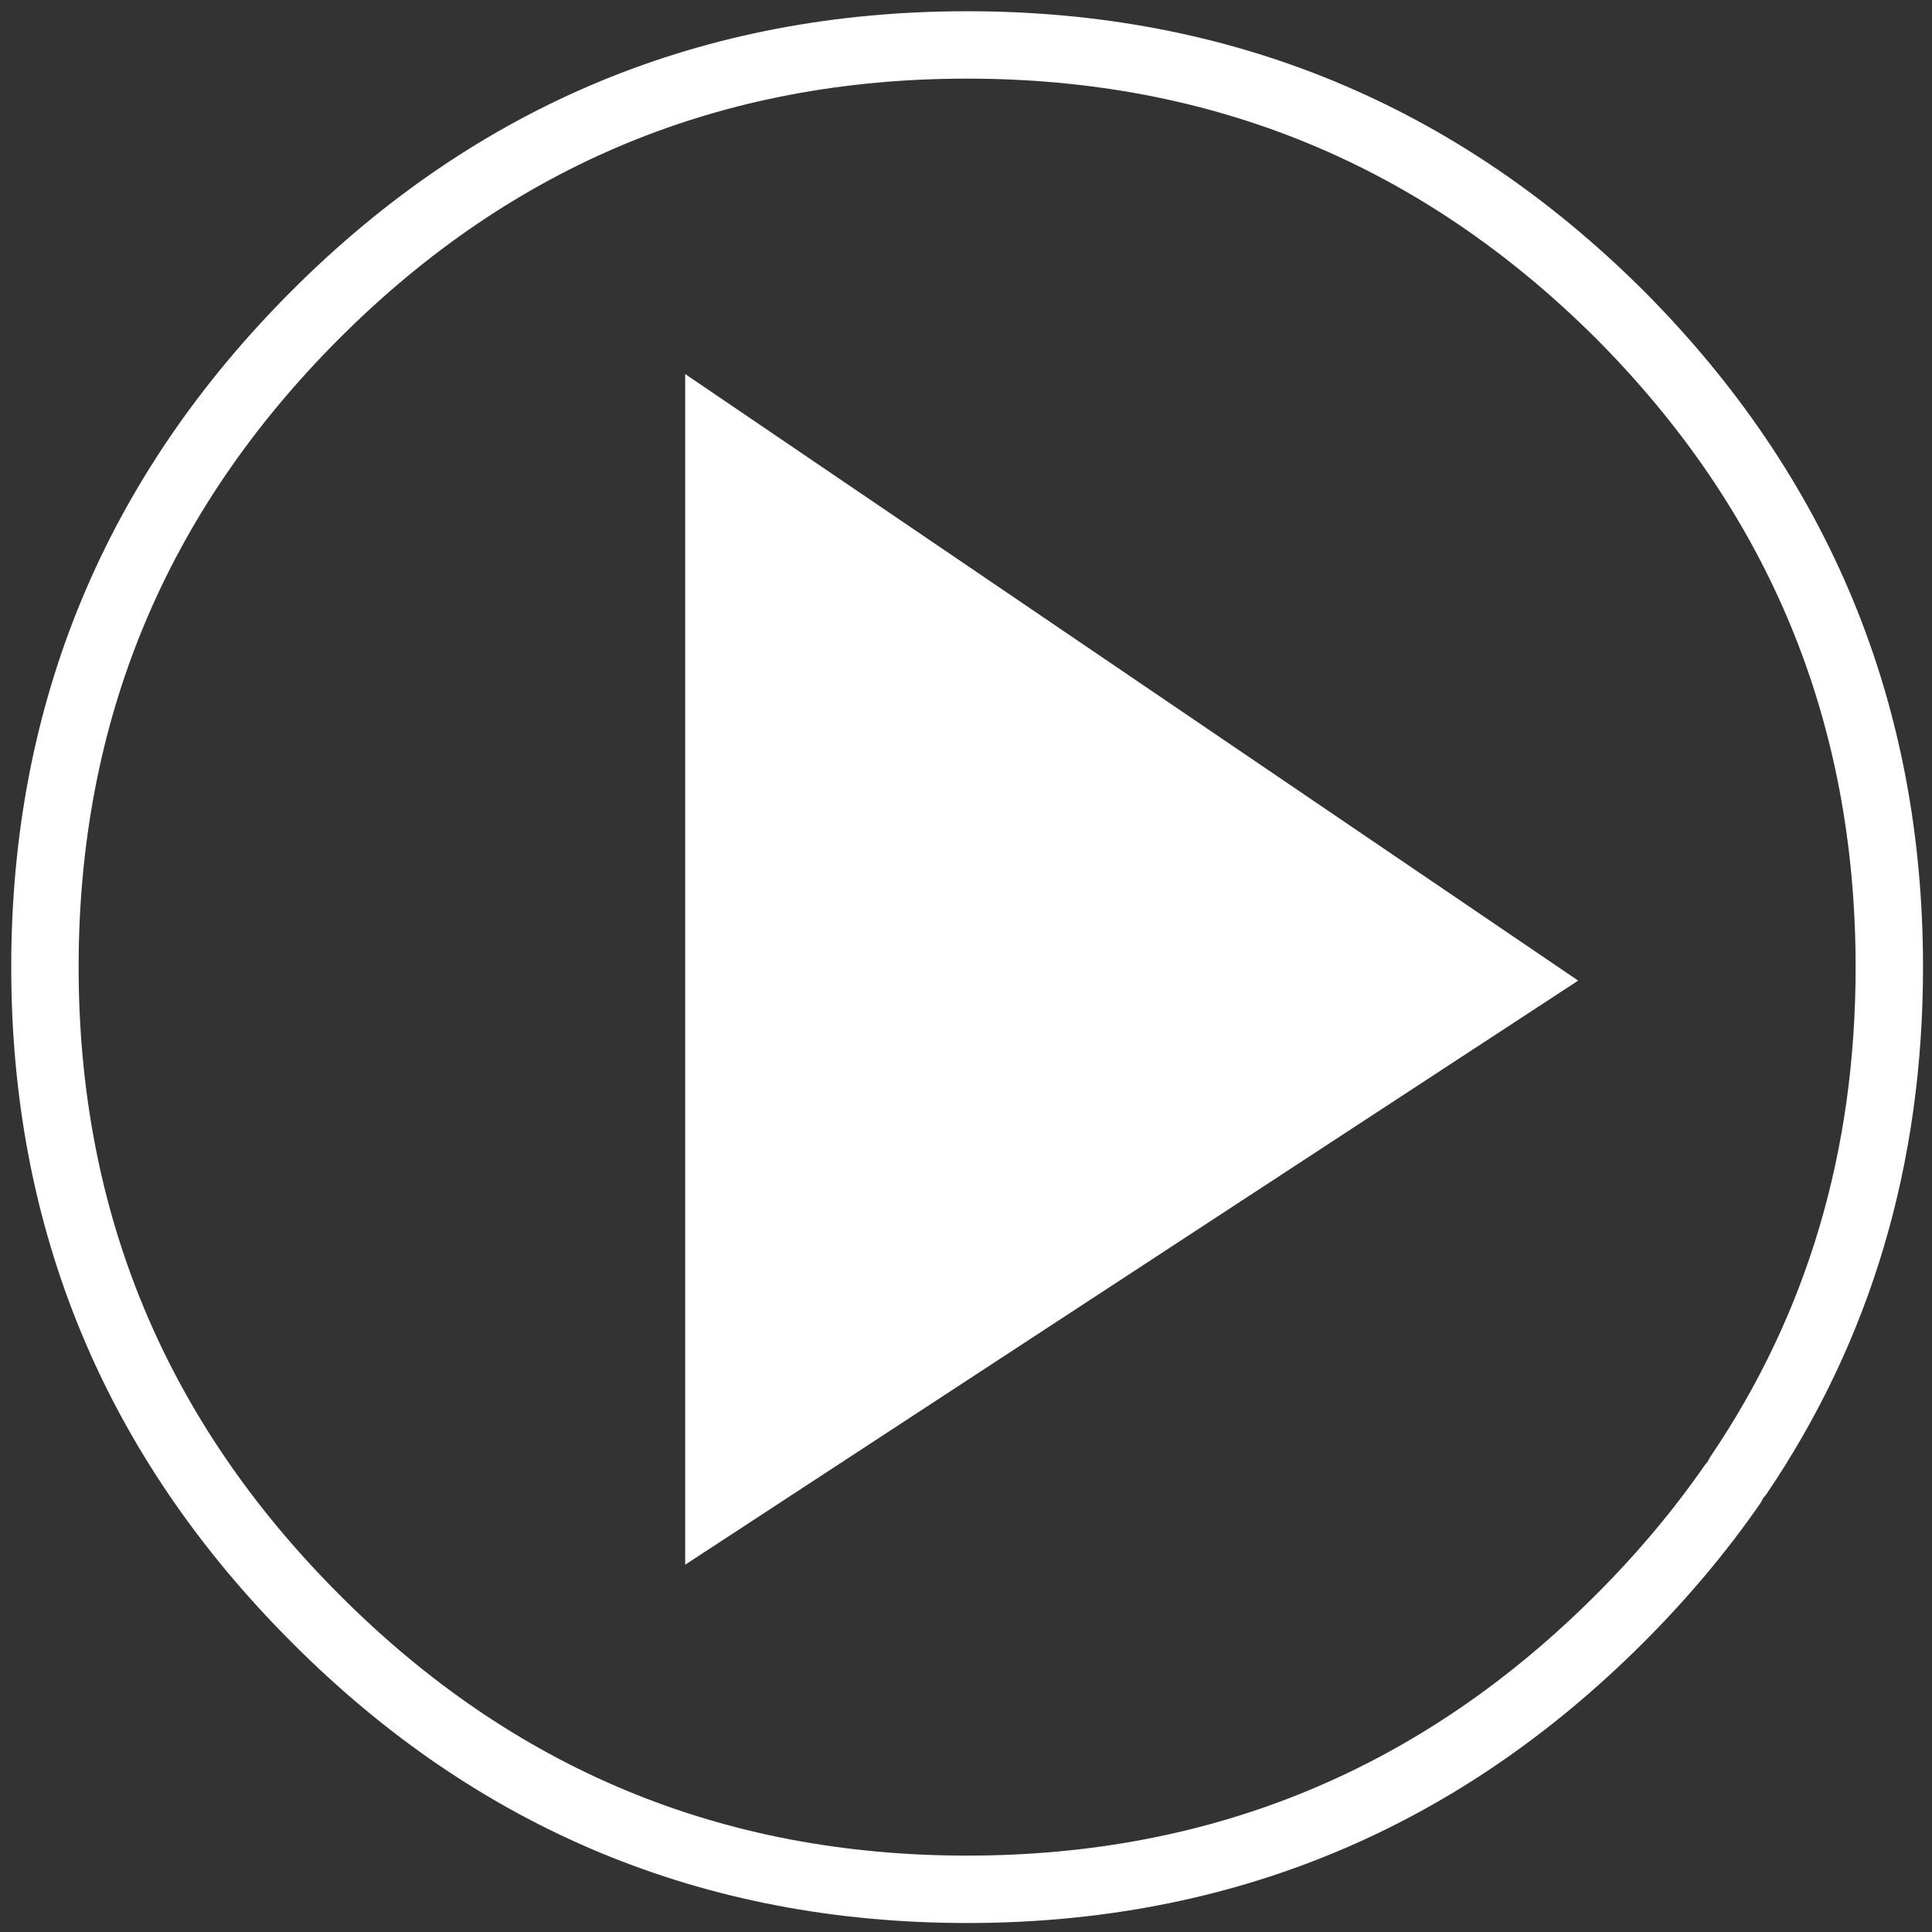 <svg xmlns="http://www.w3.org/2000/svg" width="86" height="86" fill="none" viewBox="0 0 86 86">
    <rect x="0" y="0" width="86" height="86" fill="#333333" stroke="none"/>
    <path fill="#fff" d="M30.5 69.65l39.75-26-39.75-27v53z"/>
    <path stroke="#fff" stroke-linecap="round" stroke-linejoin="round" stroke-width="3" d="M77.1 66.1c-1.433 2.067-3.1 4.05-5 5.95-8.033 8.033-17.717 12.05-29.05 12.05-11.333 0-21-4.017-29-12.05C6.017 64.017 2 54.35 2 43.05 2 31.717 6.017 22.033 14.05 14c8-8 17.667-12 29-12C54.383 2 64.067 6 72.1 14c8 8.033 12 17.717 12 29.05 0 8.467-2.233 16-6.7 22.6"/>
</svg>
